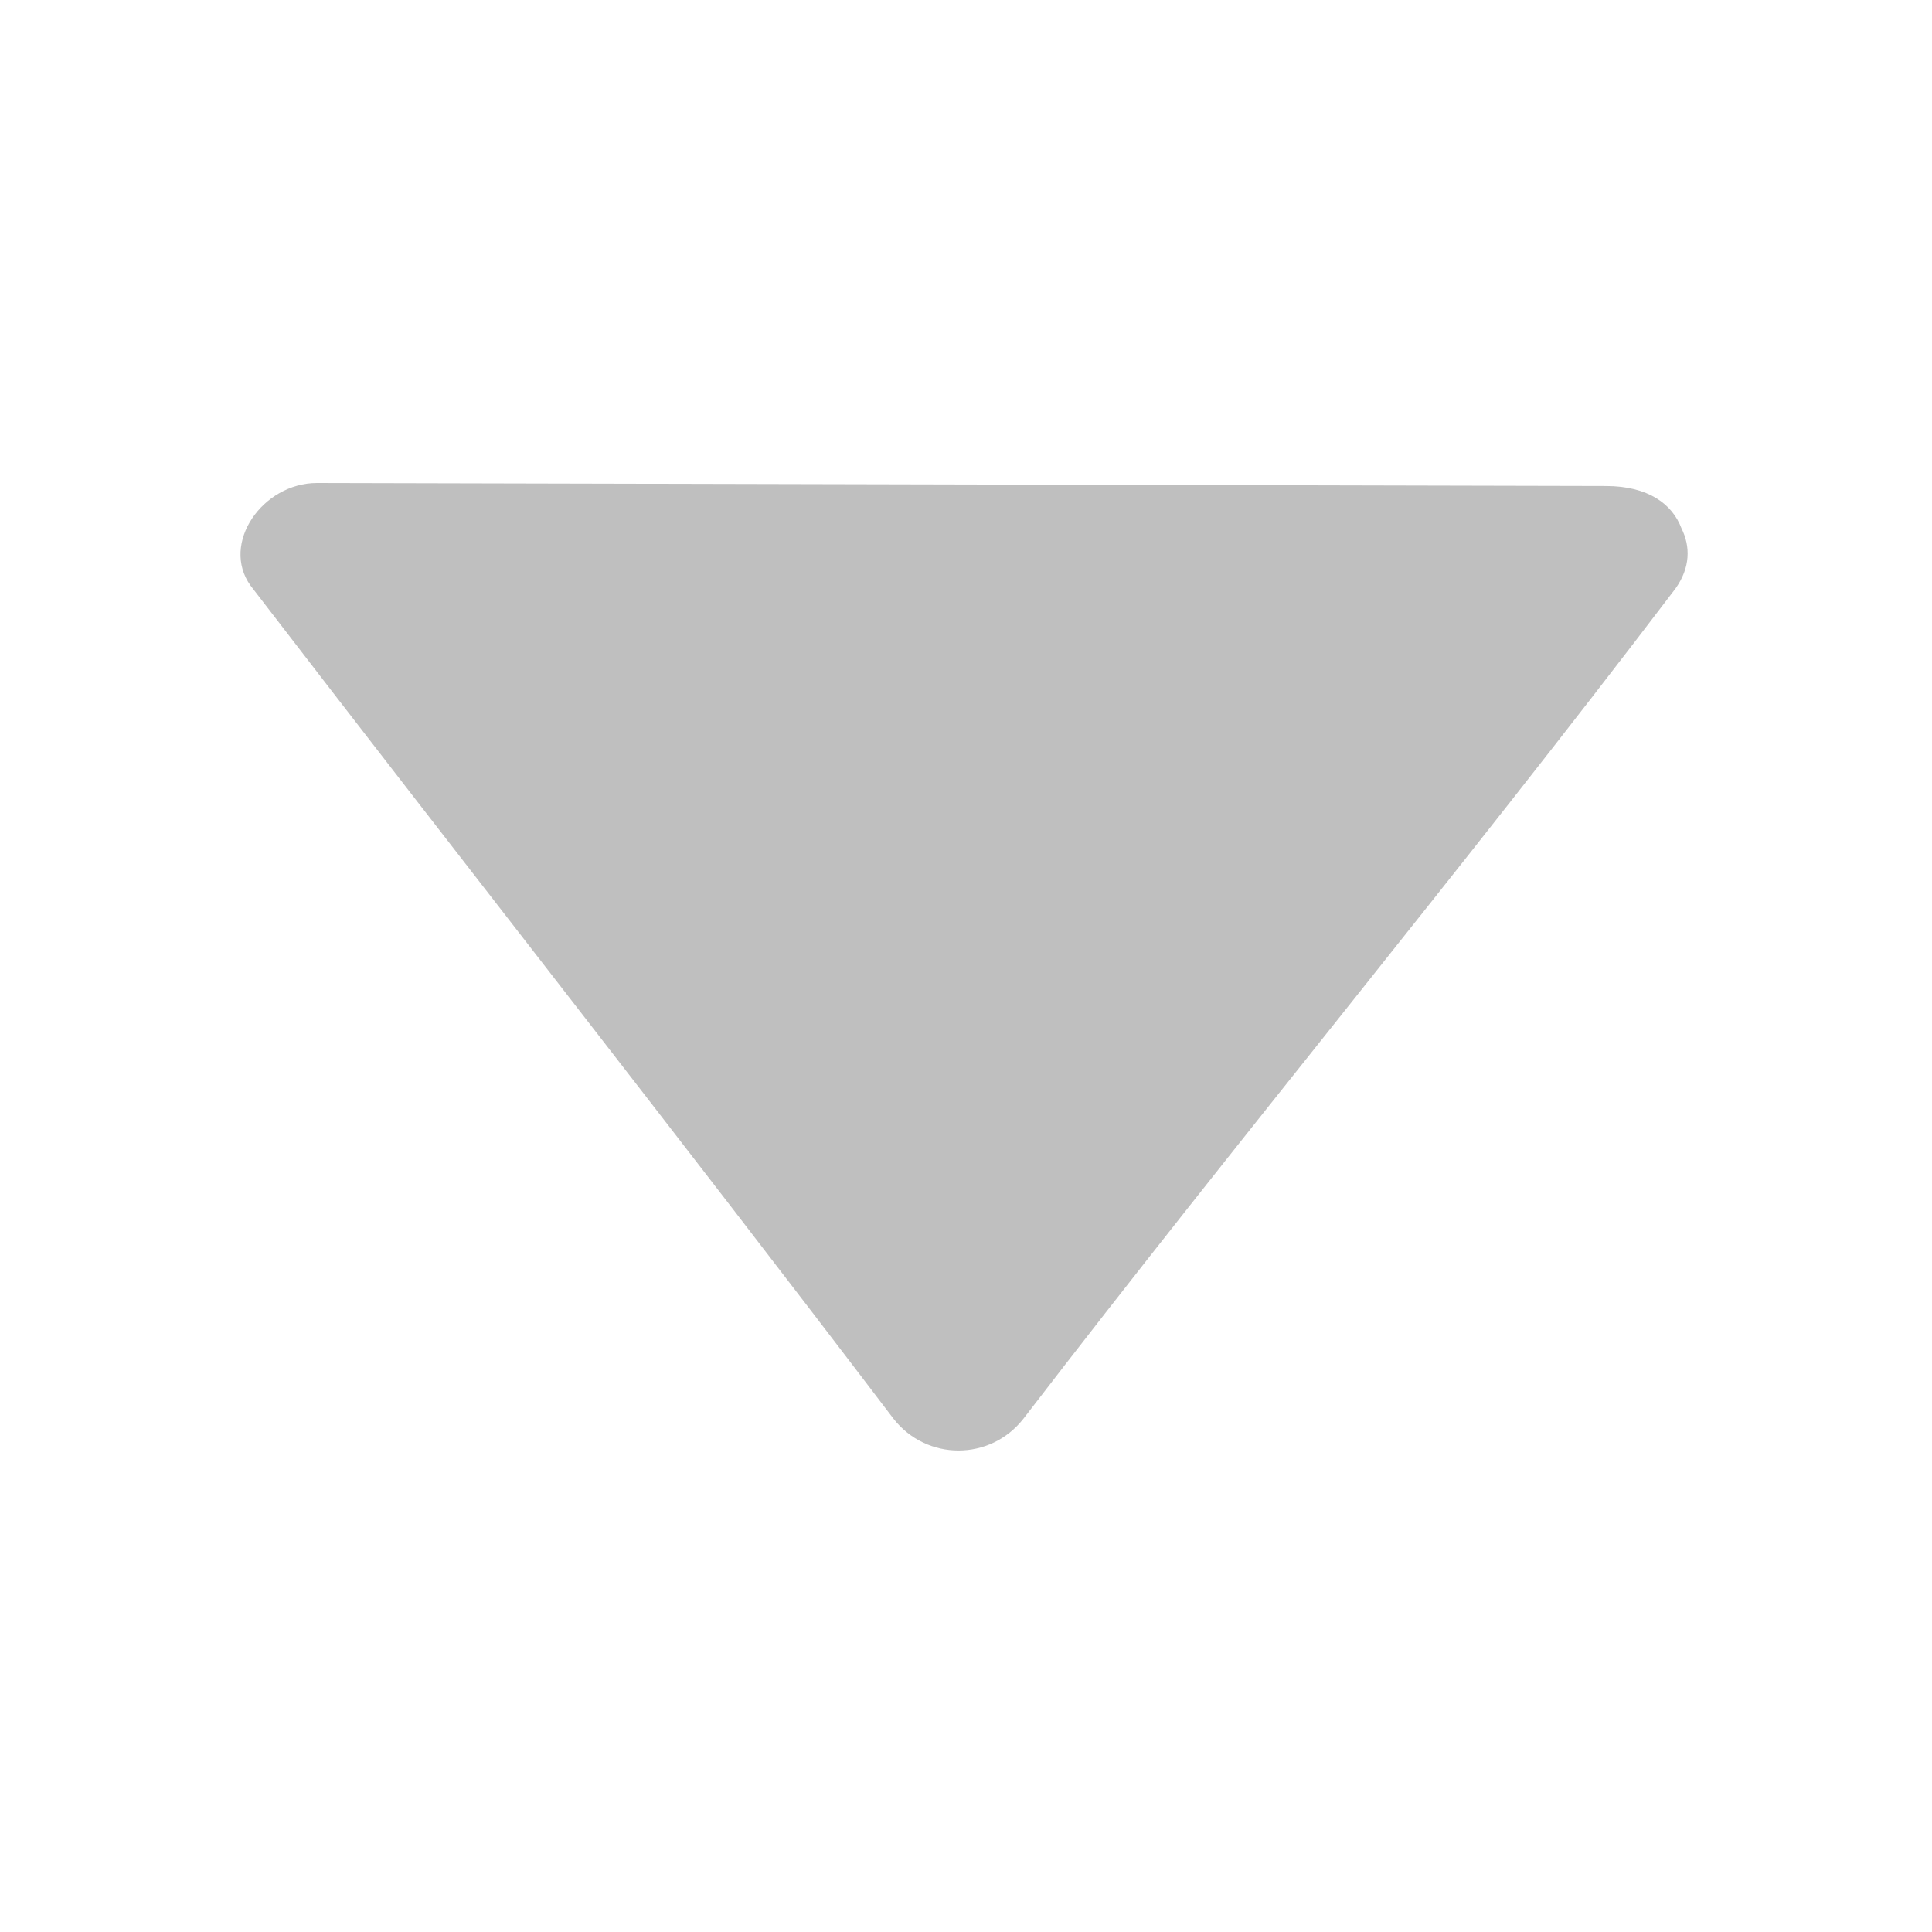 <?xml version="1.0" encoding="utf-8"?>
<!-- Generator: Adobe Illustrator 22.0.0, SVG Export Plug-In . SVG Version: 6.00 Build 0)  -->
<svg version="1.1" id="basic" xmlns="http://www.w3.org/2000/svg" xmlns:xlink="http://www.w3.org/1999/xlink" x="0px" y="0px"
	 viewBox="0 0 64 64" style="enable-background:new 0 0 64 64;" xml:space="preserve">
<style type="text/css">
	.st0{fill:#BFBFBF;}
</style>
<path class="st0" d="M10.5,16c-1.8,0-3.2,2-2.2,3.4c7.3,9.5,14,18,21.3,27.6c1.1,1.4,3.2,1.4,4.3,0c7.3-9.5,14.3-17.9,21.6-27.5
	c0.5-0.7,0.5-1.4,0.2-2c-0.3-0.8-1.1-1.4-2.5-1.4L10.5,16L10.5,16z"/>
</svg>
